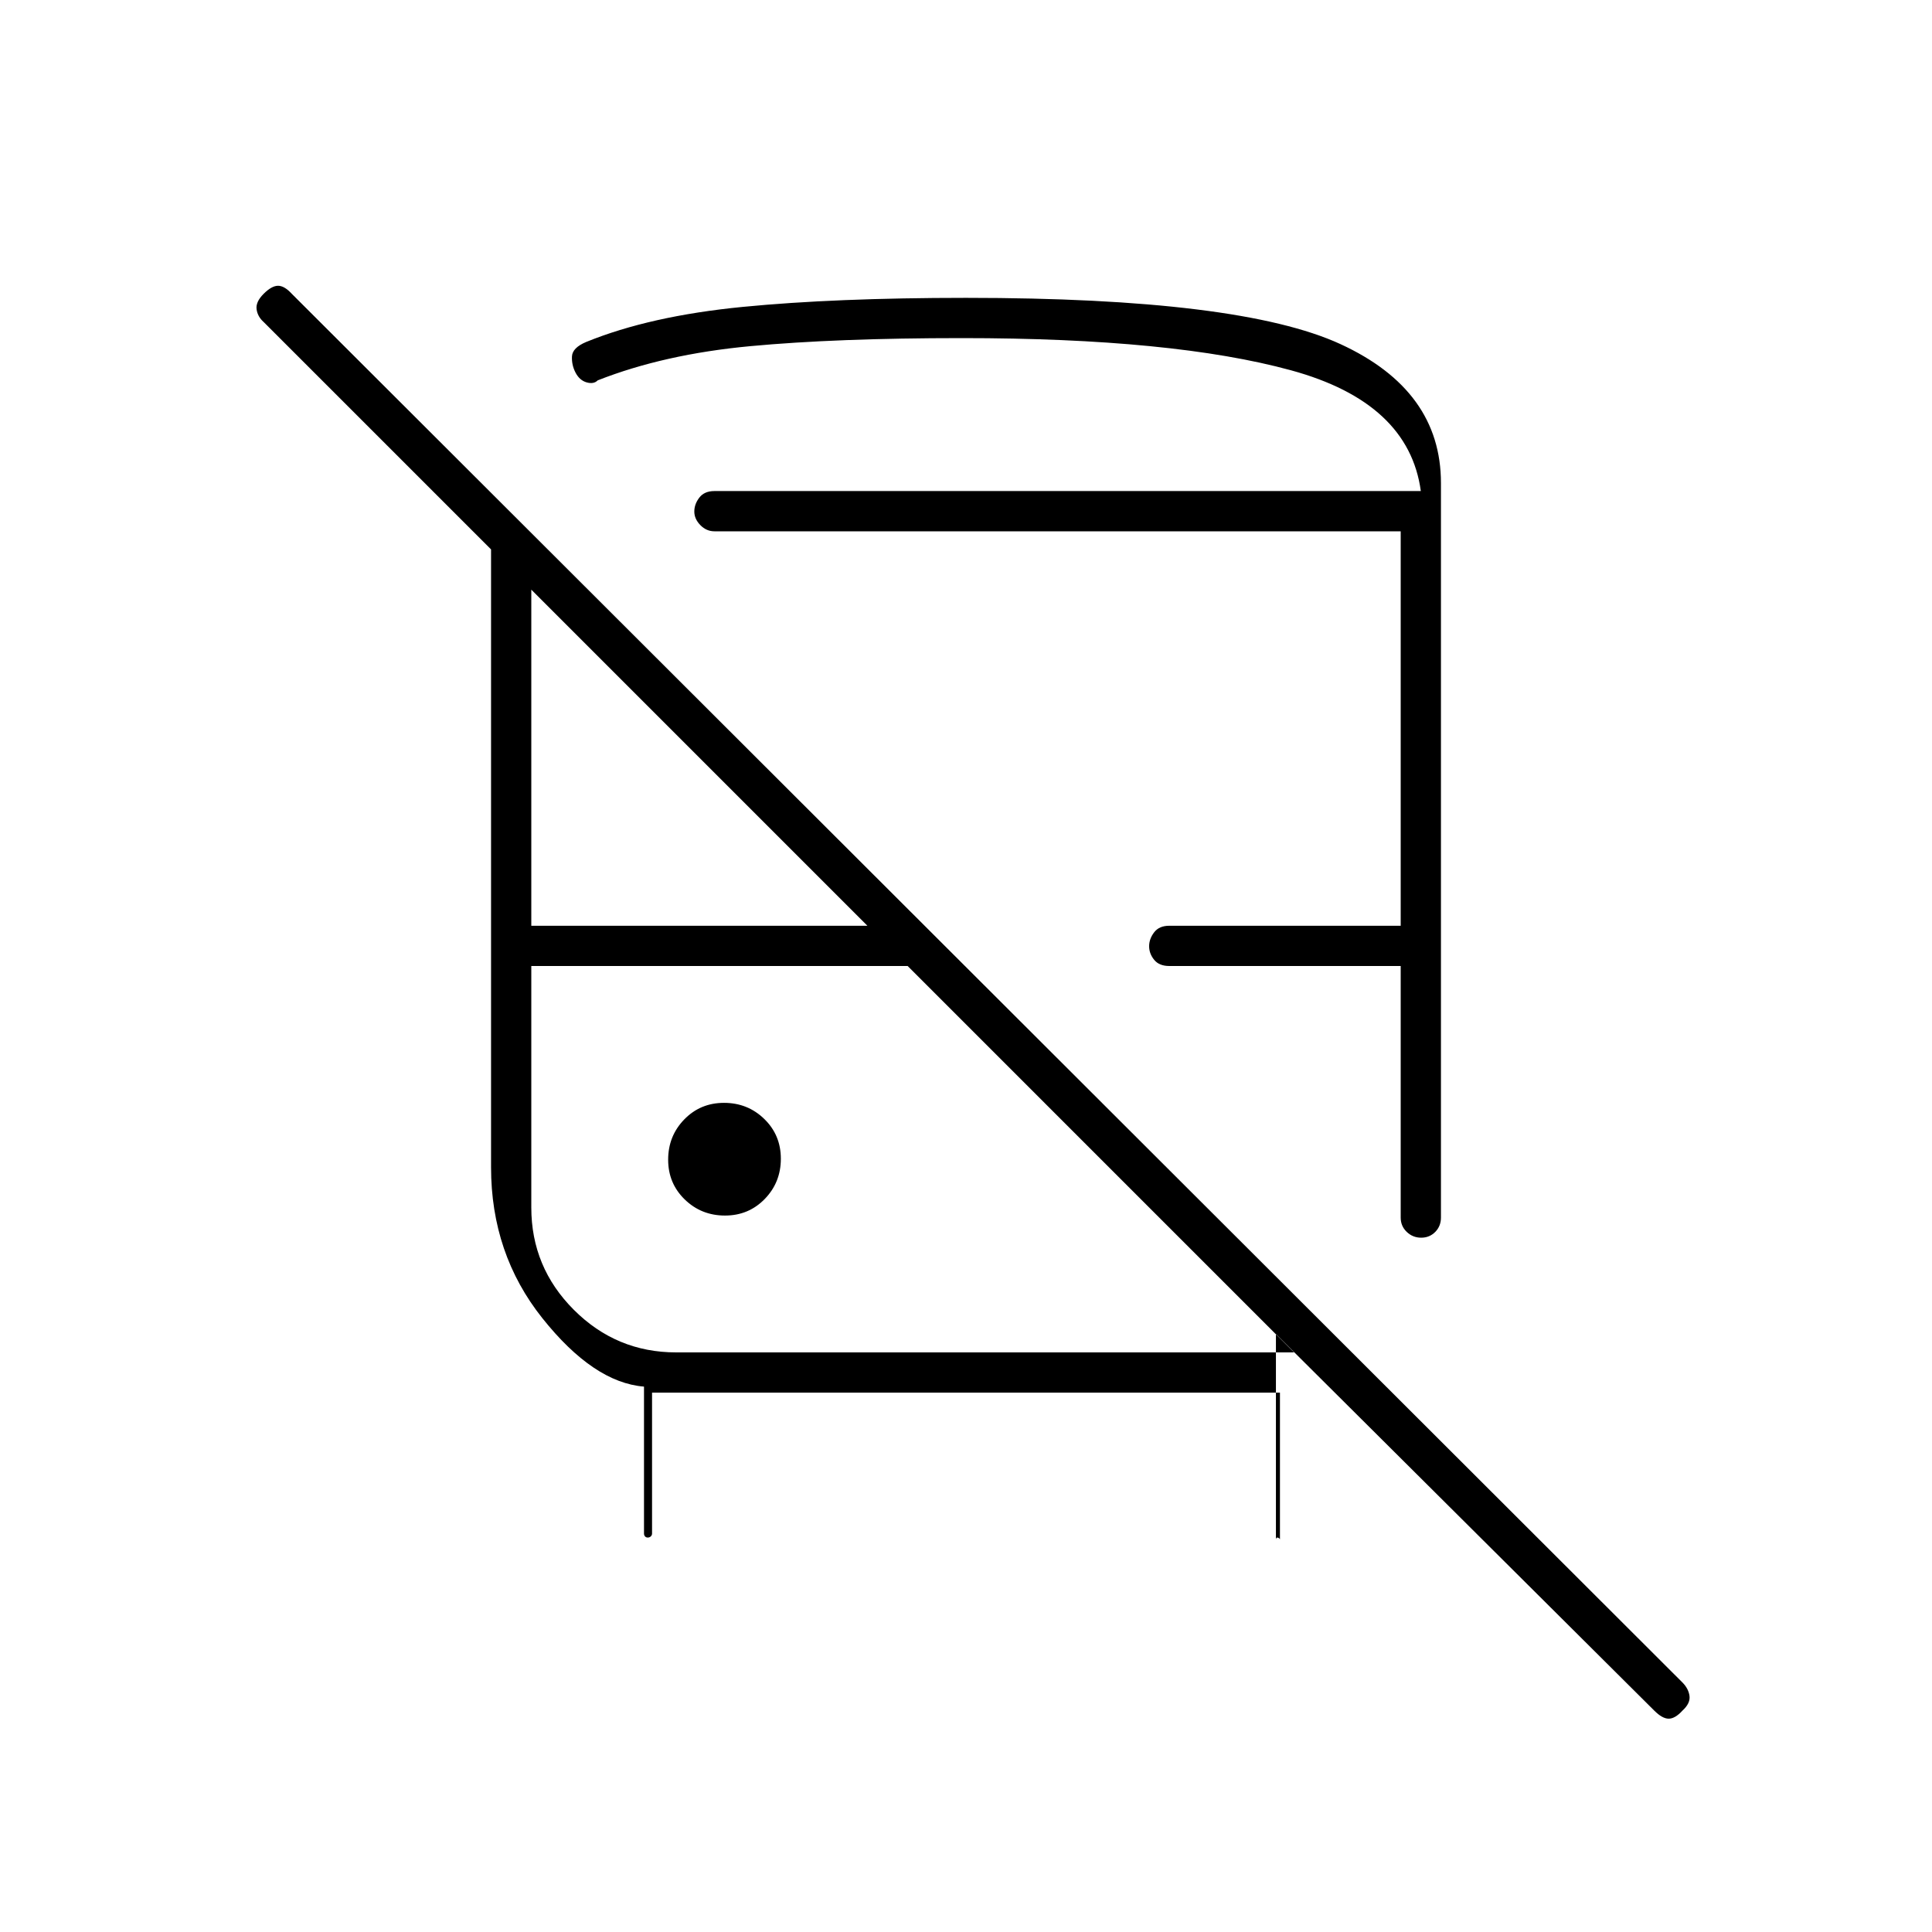 <svg xmlns="http://www.w3.org/2000/svg" height="20" viewBox="0 -960 960 960" width="20"><path d="M324-268v70q0 .83-.62 1.42-.62.58-1.5.58t-1.38-.58q-.5-.59-.5-1.42v-73q-25-2-50.5-34T244-380v-307L131-800q-3-2.67-3.5-6.33Q127-810 131-814t7.17-4q3.16 0 6.83 4l690.9 689.92q3.1 3.08 3.6 6.76.5 3.68-3.5 7.32-3.67 4-6.83 4-3.17 0-7.17-4L606-325h28v130q0-.41.21-.71.21-.29.5-.29.29 0 .79.29.5.3.5.71v-73H324Zm12-20h307L451-480H264v120q0 29.7 21.15 50.85Q306.3-288 336-288Zm144-524q136.05 0 186.03 22.97Q716-766.05 716-720v365q0 4.25-2.82 7.12-2.83 2.88-7 2.88-4.18 0-7.18-2.88-3-2.87-3-7.12v-125H581q-5 0-7.5-3.07t-2.5-6.75q0-3.68 2.5-6.93Q576-500 581-500h115v-196H355q-4 0-7-3.07t-3-6.75q0-3.68 2.5-6.93Q350-716 355-716h351q-6-44-64.5-60T478-792q-62.29 0-105.15 4Q330-784 297-771q-2 2-5.5 1t-5.5-4.81q-2-3.82-1.79-8.1.21-4.28 7.04-7.16Q323-803 369-807.5t111-4.5ZM360.24-356q11.76 0 19.76-8.24 8-8.23 8-20 0-11.76-8.24-19.76-8.23-8-20-8-11.76 0-19.76 8.24-8 8.23-8 20 0 11.76 8.24 19.76 8.23 8 20 8ZM264-500h167L264-667v167Zm79-216h363-363Zm108 236Zm242 0Z"/></svg>